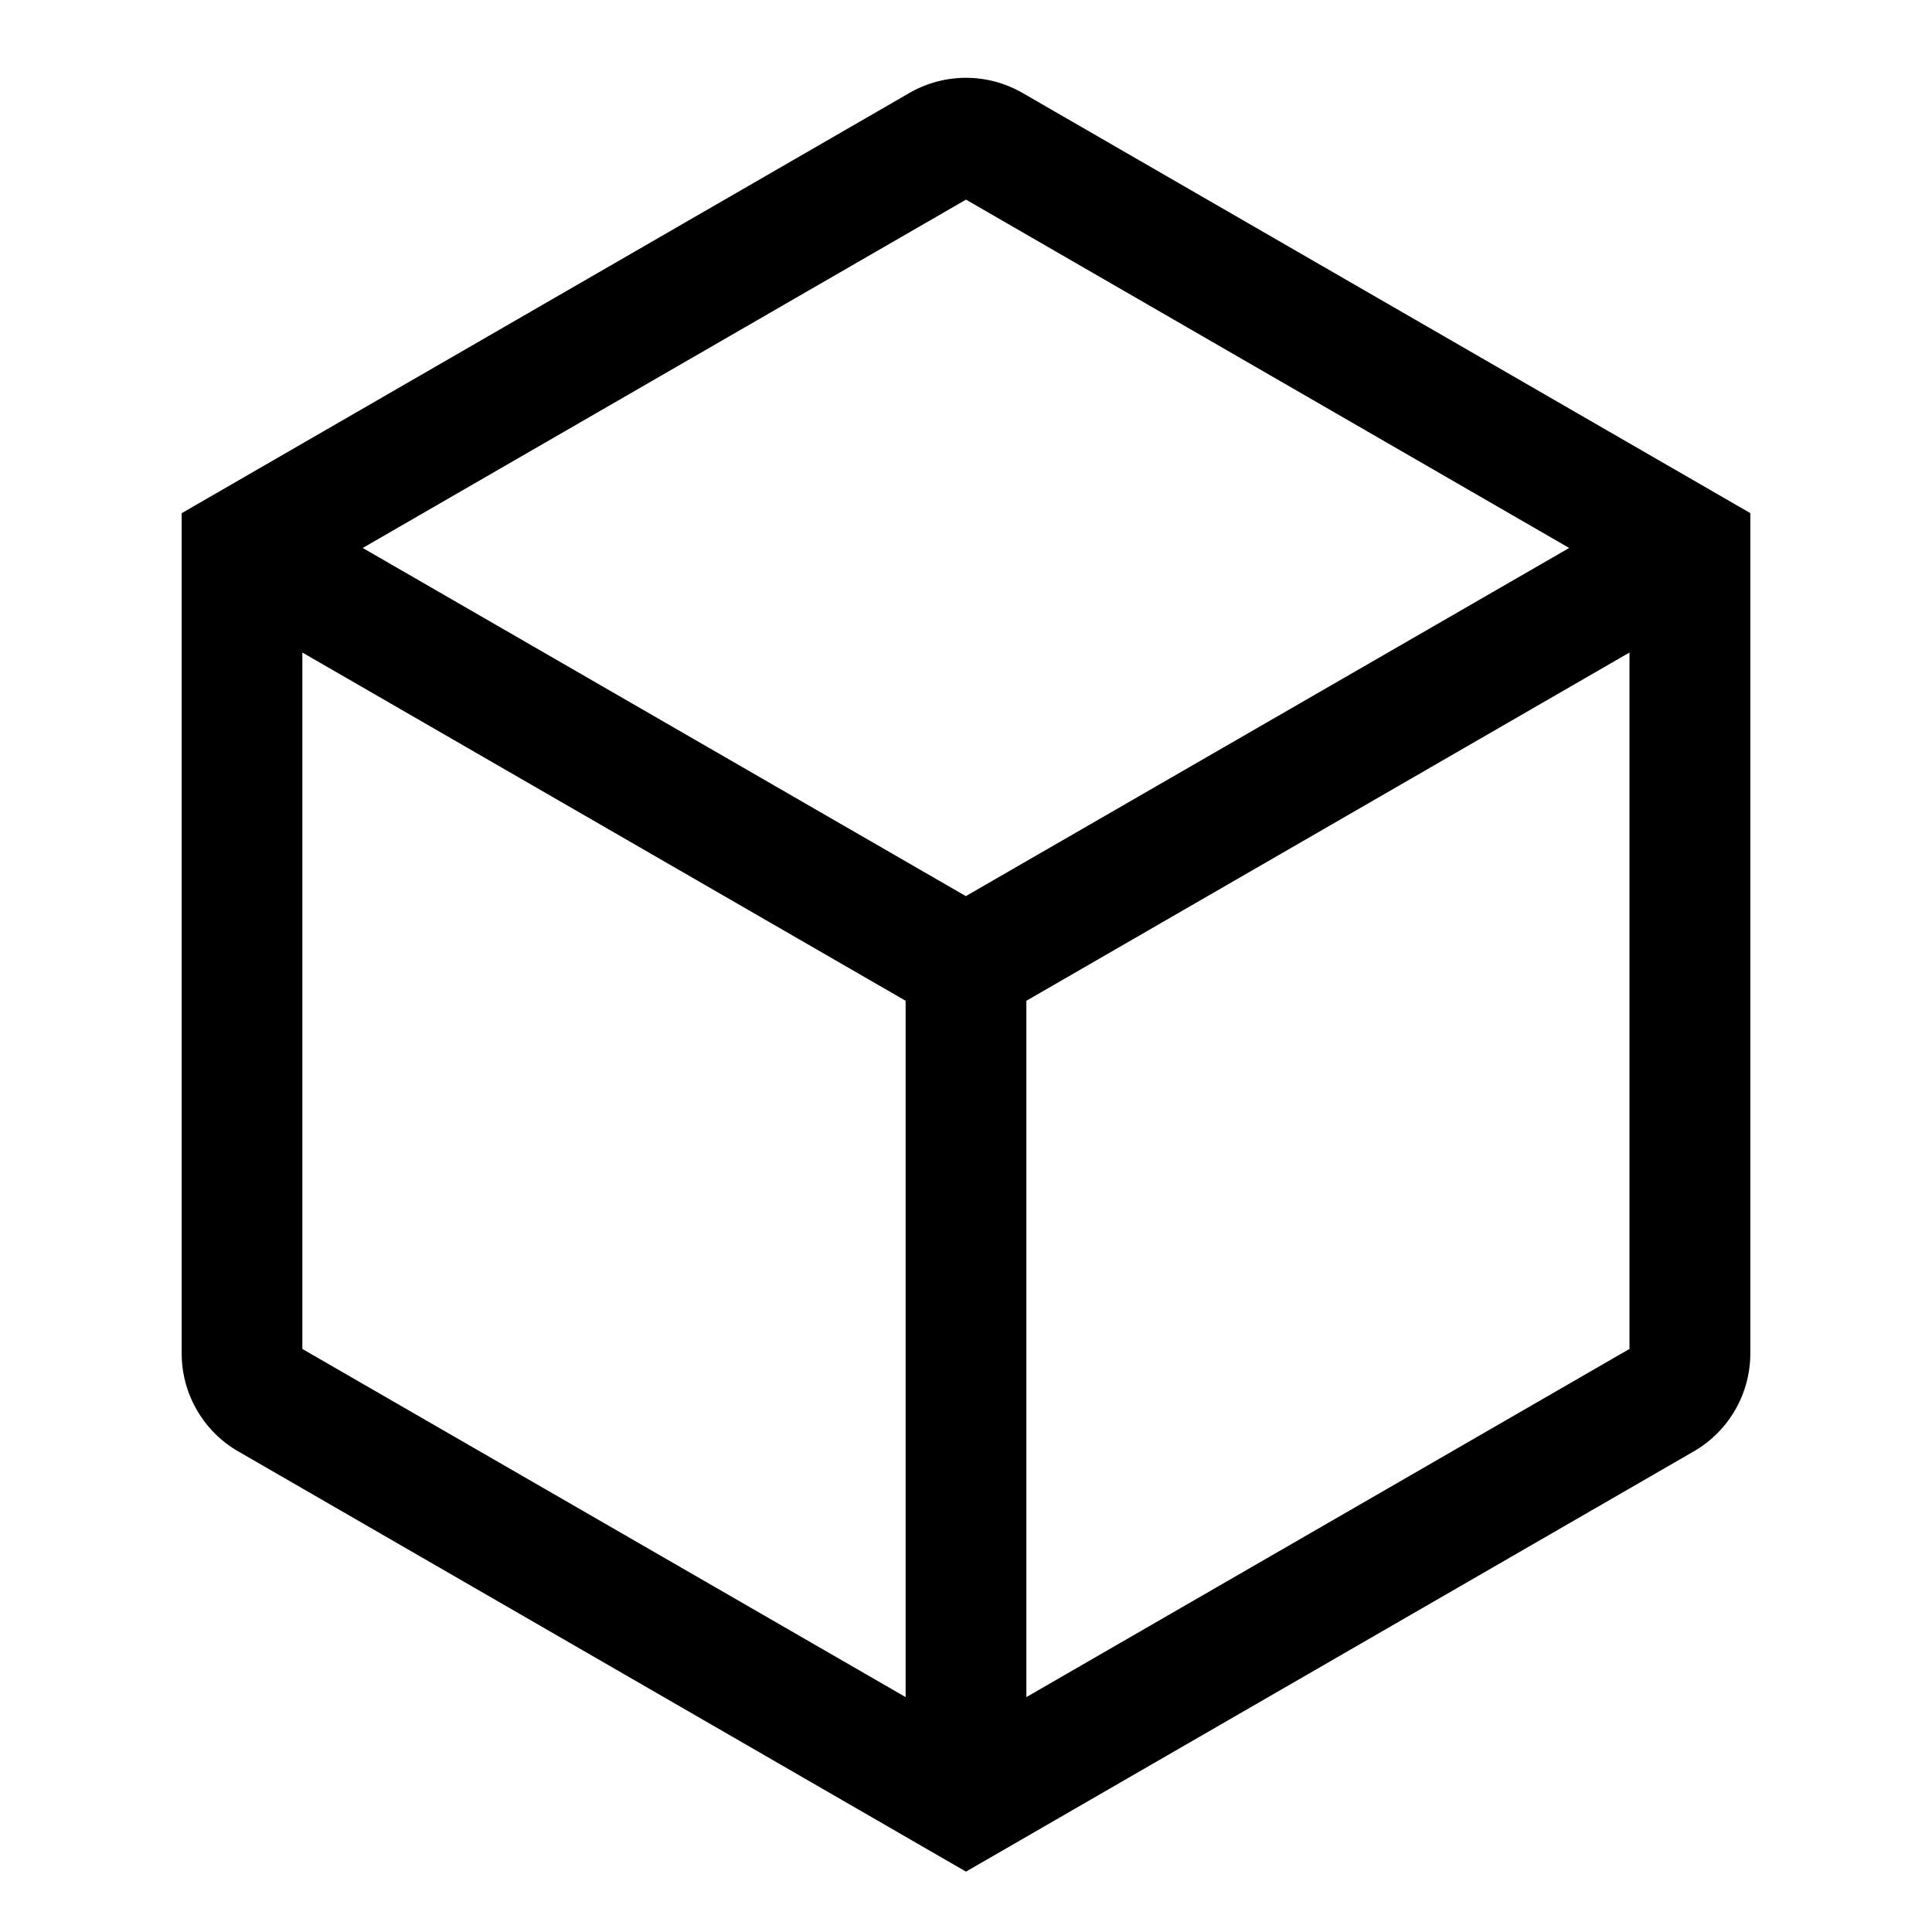 <svg xmlns="http://www.w3.org/2000/svg" fill="none" viewBox="0 0 24 24"><path fill="#000000" d="m21.743 6.374-9.04-5.219a1.406 1.406 0 0 0-1.406 0l-9.04 5.22v10.437c0 .503.268.967.703 1.218L12 23.25l9.04-5.22c.435-.251.703-.715.703-1.218V6.374Zm-9.745 4.758L4.506 6.807 12 2.48l7.493 4.327-7.495 4.325Zm.752 1.3 7.492-4.326v8.651l-7.492 4.325v-8.65Zm-1.5 0v8.65l-7.494-4.325V8.106l7.494 4.326Z"/></svg>
